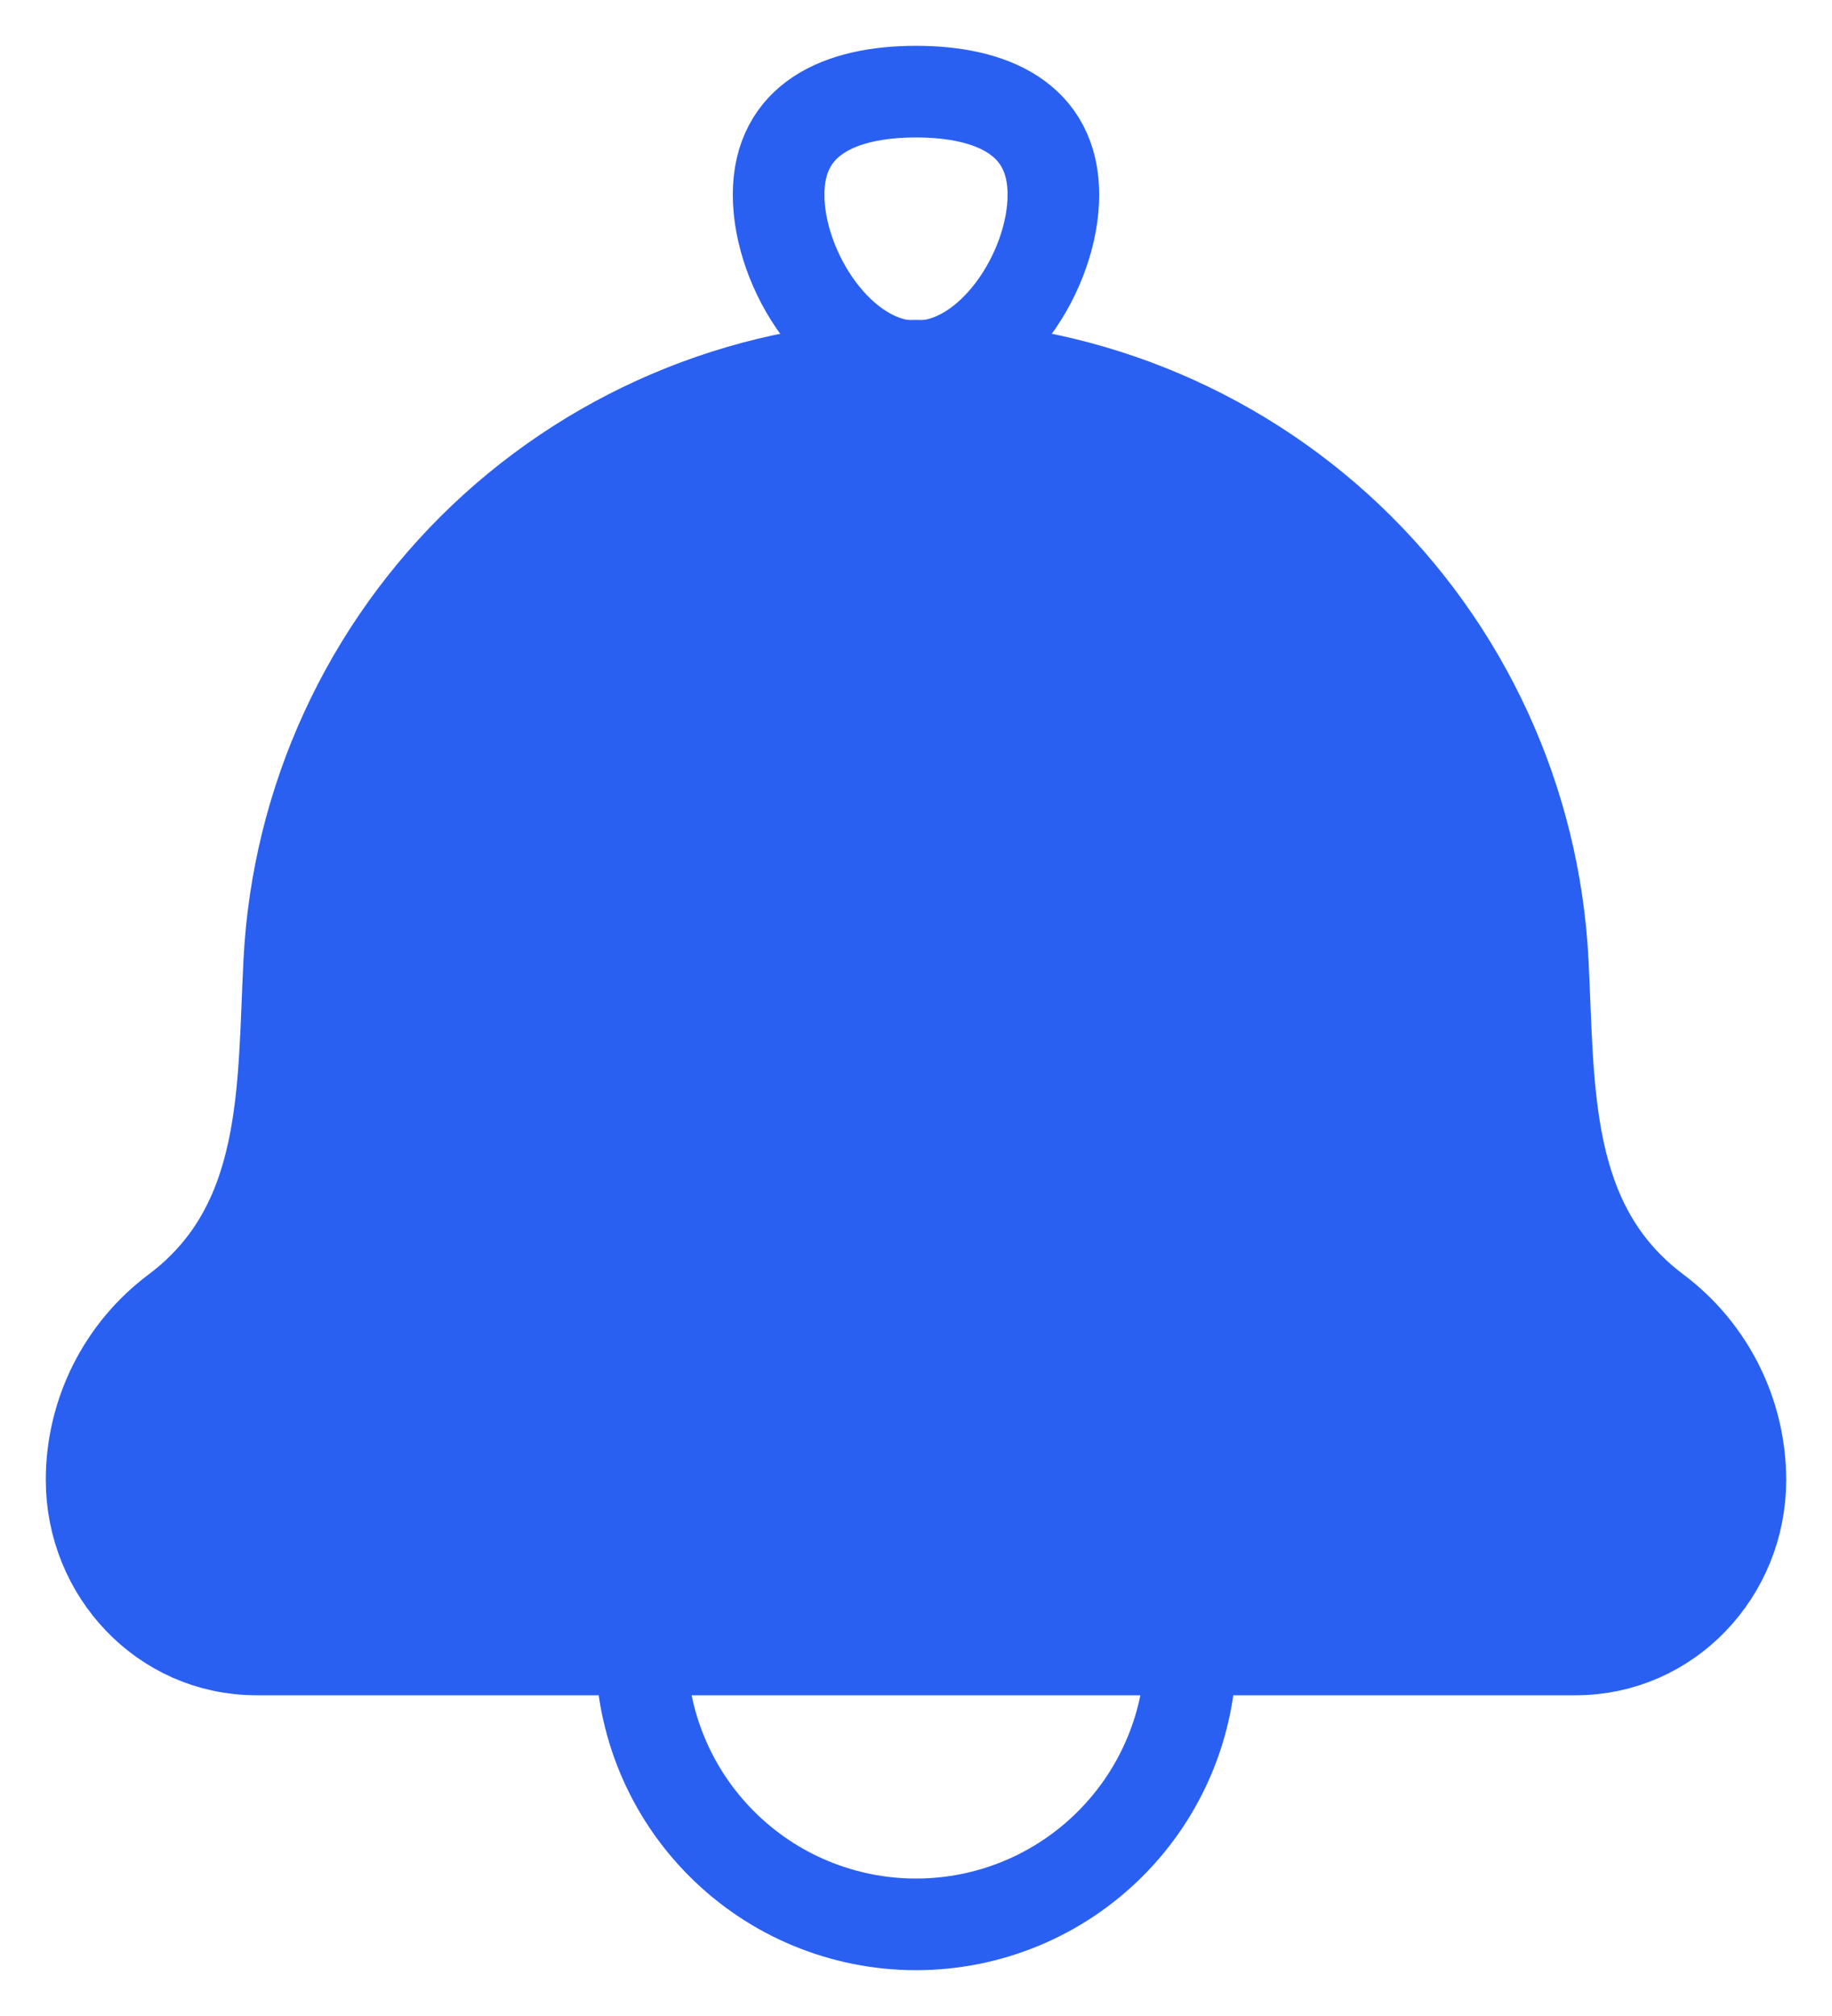 <svg width="20" height="22" viewBox="0 0 20 22" fill="none" xmlns="http://www.w3.org/2000/svg">
<path d="M3.158 10.491C3.085 11.887 3.169 13.373 1.922 14.308C1.635 14.523 1.403 14.801 1.243 15.121C1.083 15.442 0.999 15.795 1 16.153C1 17.15 1.782 18 2.8 18H17.2C18.218 18 19 17.15 19 16.153C19 15.427 18.658 14.743 18.078 14.308C16.831 13.373 16.915 11.887 16.842 10.491C16.752 8.737 15.992 7.085 14.719 5.875C13.445 4.666 11.756 3.991 10 3.991C8.244 3.991 6.555 4.666 5.281 5.875C4.008 7.085 3.248 8.737 3.158 10.491Z" fill="#2A60F1" stroke="#2A60F1" stroke-linecap="round" stroke-linejoin="round"/>
<path d="M13 18C13 18.796 12.684 19.559 12.121 20.121C11.559 20.684 10.796 21 10 21C9.204 21 8.441 20.684 7.879 20.121C7.316 19.559 7 18.796 7 18M8.5 2.125C8.5 2.953 9.172 4 10 4C10.828 4 11.5 2.953 11.5 2.125C11.5 1.297 10.828 1 10 1C9.172 1 8.5 1.297 8.5 2.125Z" stroke="#2A60F1" stroke-linecap="round" stroke-linejoin="round"/>
</svg>

